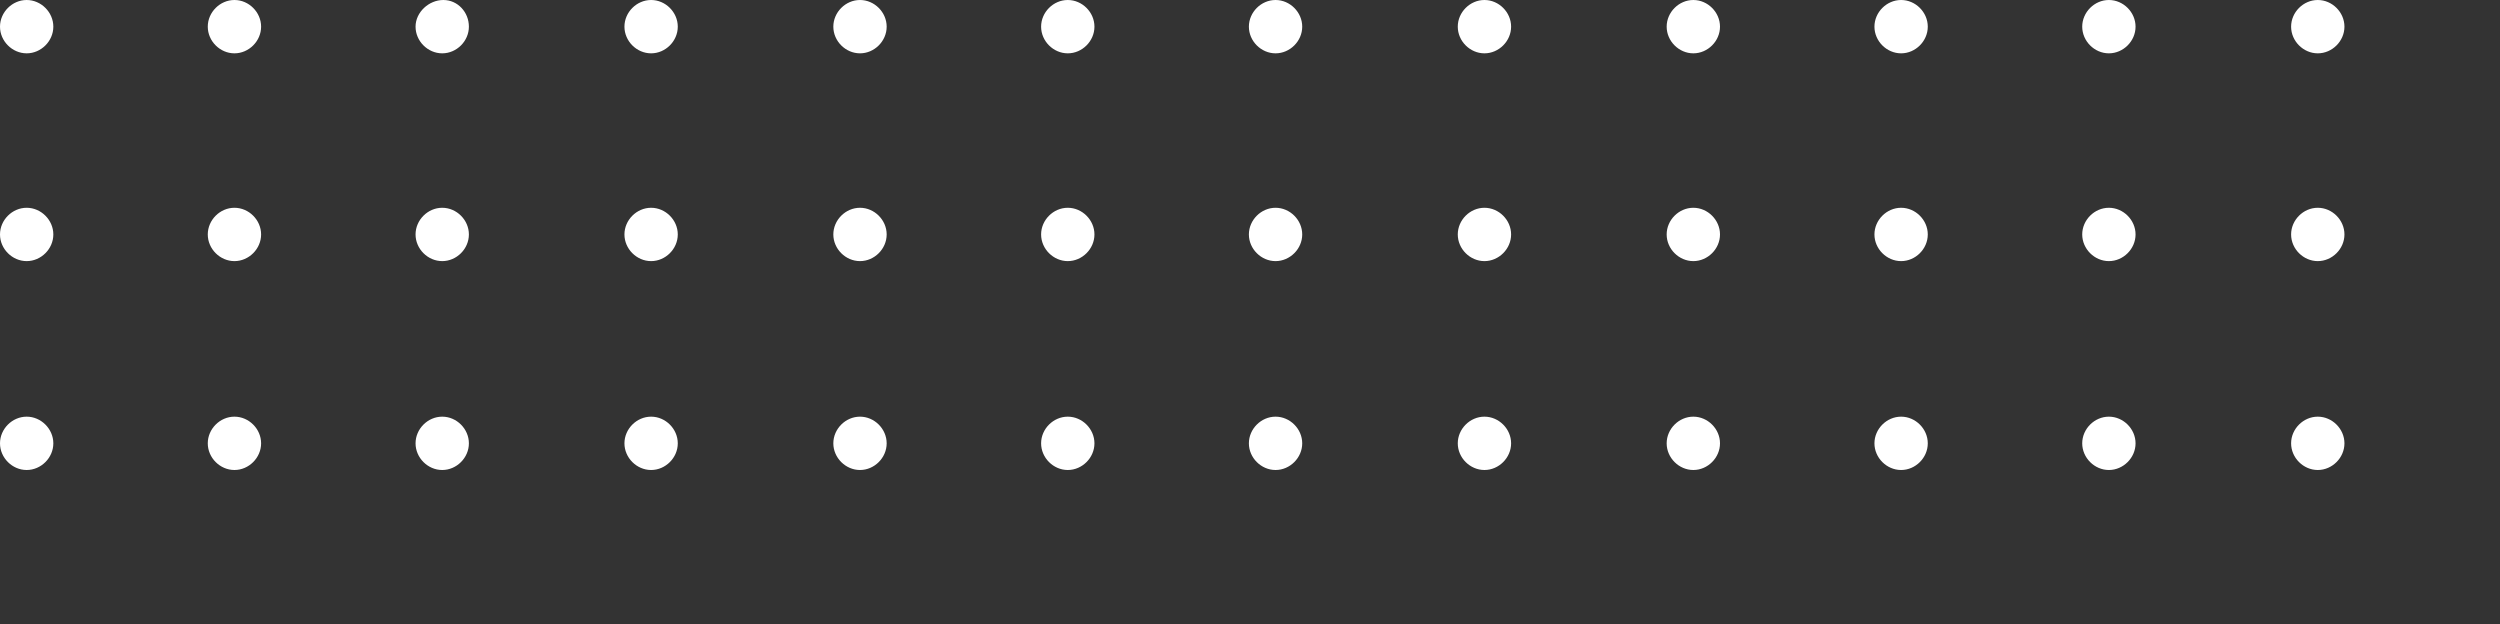 <?xml version="1.0" encoding="utf-8"?>
<!-- Generator: Adobe Illustrator 27.3.1, SVG Export Plug-In . SVG Version: 6.00 Build 0)  -->
<svg version="1.1" id="Layer_1" xmlns="http://www.w3.org/2000/svg" xmlns:xlink="http://www.w3.org/1999/xlink" x="0px" y="0px"
	 viewBox="0 0 225 56.2" style="enable-background:new 0 0 225 56.2;" xml:space="preserve">
<rect x="0" y="0" width="225" height="56.2" fill="#333333" stroke="none"/>
<style type="text/css">
	.st0{fill:#FFFFFF;}
</style>
<g>
	<path class="st0" d="M4.8,2.4c0,1.3-1.1,2.4-2.4,2.4S0,3.7,0,2.4S1.1,0,2.4,0S4.8,1.1,4.8,2.4"/>
	<path class="st0" d="M23.5,2.4c0,1.3-1.1,2.4-2.4,2.4s-2.4-1.1-2.4-2.4S19.8,0,21.1,0S23.5,1.1,23.5,2.4"/>
	<path class="st0" d="M42.2,2.4c0,1.3-1.1,2.4-2.4,2.4s-2.4-1.1-2.4-2.4S38.6,0,39.9,0S42.2,1.1,42.2,2.4"/>
	<path class="st0" d="M61,2.4c0,1.3-1.1,2.4-2.4,2.4s-2.4-1.1-2.4-2.4S57.3,0,58.6,0S61,1.1,61,2.4"/>
	<path class="st0" d="M79.8,2.4c0,1.3-1.1,2.4-2.4,2.4S75,3.7,75,2.4S76.1,0,77.4,0S79.8,1.1,79.8,2.4"/>
	<path class="st0" d="M98.5,2.4c0,1.3-1.1,2.4-2.4,2.4s-2.4-1.1-2.4-2.4S94.8,0,96.1,0S98.5,1.1,98.5,2.4"/>
	<path class="st0" d="M117.2,2.4c0,1.3-1.1,2.4-2.4,2.4s-2.4-1.1-2.4-2.4s1.1-2.4,2.4-2.4S117.2,1.1,117.2,2.4"/>
	<path class="st0" d="M136,2.4c0,1.3-1.1,2.4-2.4,2.4s-2.4-1.1-2.4-2.4s1.1-2.4,2.4-2.4S136,1.1,136,2.4"/>
	<path class="st0" d="M154.8,2.4c0,1.3-1.1,2.4-2.4,2.4S150,3.7,150,2.4s1.1-2.4,2.4-2.4S154.8,1.1,154.8,2.4"/>
	<path class="st0" d="M173.5,2.4c0,1.3-1.1,2.4-2.4,2.4s-2.4-1.1-2.4-2.4s1.1-2.4,2.4-2.4S173.5,1.1,173.5,2.4"/>
	<path class="st0" d="M192.2,2.4c0,1.3-1.1,2.4-2.4,2.4s-2.4-1.1-2.4-2.4s1.1-2.4,2.4-2.4S192.2,1.1,192.2,2.4"/>
	<path class="st0" d="M211,2.4c0,1.3-1.1,2.4-2.4,2.4s-2.4-1.1-2.4-2.4s1.1-2.4,2.4-2.4S211,1.1,211,2.4"/>
	<path class="st0" d="M4.8,21.1c0,1.3-1.1,2.4-2.4,2.4S0,22.4,0,21.1s1.1-2.4,2.4-2.4S4.8,19.8,4.8,21.1L4.8,21.1"/>
	<path class="st0" d="M23.5,21.1c0,1.3-1.1,2.4-2.4,2.4s-2.4-1.1-2.4-2.4s1.1-2.4,2.4-2.4S23.5,19.8,23.5,21.1L23.5,21.1"/>
	<path class="st0" d="M42.2,21.1c0,1.3-1.1,2.4-2.4,2.4s-2.4-1.1-2.4-2.4s1.1-2.4,2.4-2.4S42.2,19.8,42.2,21.1L42.2,21.1"/>
	<path class="st0" d="M61,21.1c0,1.3-1.1,2.4-2.4,2.4s-2.4-1.1-2.4-2.4s1.1-2.4,2.4-2.4S61,19.8,61,21.1L61,21.1"/>
	<path class="st0" d="M79.8,21.1c0,1.3-1.1,2.4-2.4,2.4S75,22.4,75,21.1s1.1-2.4,2.4-2.4S79.8,19.8,79.8,21.1L79.8,21.1"/>
	<path class="st0" d="M98.5,21.1c0,1.3-1.1,2.4-2.4,2.4s-2.4-1.1-2.4-2.4s1.1-2.4,2.4-2.4S98.5,19.8,98.5,21.1L98.5,21.1"/>
	<path class="st0" d="M117.2,21.1c0,1.3-1.1,2.4-2.4,2.4s-2.4-1.1-2.4-2.4s1.1-2.4,2.4-2.4S117.2,19.8,117.2,21.1L117.2,21.1"/>
	<path class="st0" d="M136,21.1c0,1.3-1.1,2.4-2.4,2.4s-2.4-1.1-2.4-2.4s1.1-2.4,2.4-2.4S136,19.8,136,21.1L136,21.1"/>
	<path class="st0" d="M154.8,21.1c0,1.3-1.1,2.4-2.4,2.4s-2.4-1.1-2.4-2.4s1.1-2.4,2.4-2.4S154.8,19.8,154.8,21.1L154.8,21.1"/>
	<path class="st0" d="M173.5,21.1c0,1.3-1.1,2.4-2.4,2.4s-2.4-1.1-2.4-2.4s1.1-2.4,2.4-2.4S173.5,19.8,173.5,21.1L173.5,21.1"/>
	<path class="st0" d="M192.2,21.1c0,1.3-1.1,2.4-2.4,2.4s-2.4-1.1-2.4-2.4s1.1-2.4,2.4-2.4S192.2,19.8,192.2,21.1L192.2,21.1"/>
	<path class="st0" d="M211,21.1c0,1.3-1.1,2.4-2.4,2.4s-2.4-1.1-2.4-2.4s1.1-2.4,2.4-2.4S211,19.8,211,21.1L211,21.1"/>
	<path class="st0" d="M4.8,39.9c0,1.3-1.1,2.4-2.4,2.4S0,41.2,0,39.9s1.1-2.4,2.4-2.4S4.8,38.6,4.8,39.9L4.8,39.9"/>
	<path class="st0" d="M23.5,39.9c0,1.3-1.1,2.4-2.4,2.4s-2.4-1.1-2.4-2.4s1.1-2.4,2.4-2.4S23.5,38.6,23.5,39.9L23.5,39.9"/>
	<path class="st0" d="M42.2,39.9c0,1.3-1.1,2.4-2.4,2.4s-2.4-1.1-2.4-2.4s1.1-2.4,2.4-2.4S42.2,38.6,42.2,39.9L42.2,39.9"/>
	<path class="st0" d="M61,39.9c0,1.3-1.1,2.4-2.4,2.4s-2.4-1.1-2.4-2.4s1.1-2.4,2.4-2.4S61,38.6,61,39.9L61,39.9"/>
	<path class="st0" d="M79.8,39.9c0,1.3-1.1,2.4-2.4,2.4S75,41.2,75,39.9s1.1-2.4,2.4-2.4S79.8,38.6,79.8,39.9L79.8,39.9"/>
	<path class="st0" d="M98.5,39.9c0,1.3-1.1,2.4-2.4,2.4s-2.4-1.1-2.4-2.4s1.1-2.4,2.4-2.4S98.5,38.6,98.5,39.9L98.5,39.9"/>
	<path class="st0" d="M117.2,39.9c0,1.3-1.1,2.4-2.4,2.4s-2.4-1.1-2.4-2.4s1.1-2.4,2.4-2.4S117.2,38.6,117.2,39.9L117.2,39.9"/>
	<path class="st0" d="M136,39.9c0,1.3-1.1,2.4-2.4,2.4s-2.4-1.1-2.4-2.4s1.1-2.4,2.4-2.4S136,38.6,136,39.9L136,39.9"/>
	<path class="st0" d="M154.8,39.9c0,1.3-1.1,2.4-2.4,2.4s-2.4-1.1-2.4-2.4s1.1-2.4,2.4-2.4S154.8,38.6,154.8,39.9L154.8,39.9"/>
	<path class="st0" d="M173.5,39.9c0,1.3-1.1,2.4-2.4,2.4s-2.4-1.1-2.4-2.4s1.1-2.4,2.4-2.4S173.5,38.6,173.5,39.9L173.5,39.9"/>
	<path class="st0" d="M192.2,39.9c0,1.3-1.1,2.4-2.4,2.4s-2.4-1.1-2.4-2.4s1.1-2.4,2.4-2.4S192.2,38.6,192.2,39.9L192.2,39.9"/>
	<path class="st0" d="M211,39.9c0,1.3-1.1,2.4-2.4,2.4s-2.4-1.1-2.4-2.4s1.1-2.4,2.4-2.4S211,38.6,211,39.9L211,39.9"/>
</g>
</svg>
